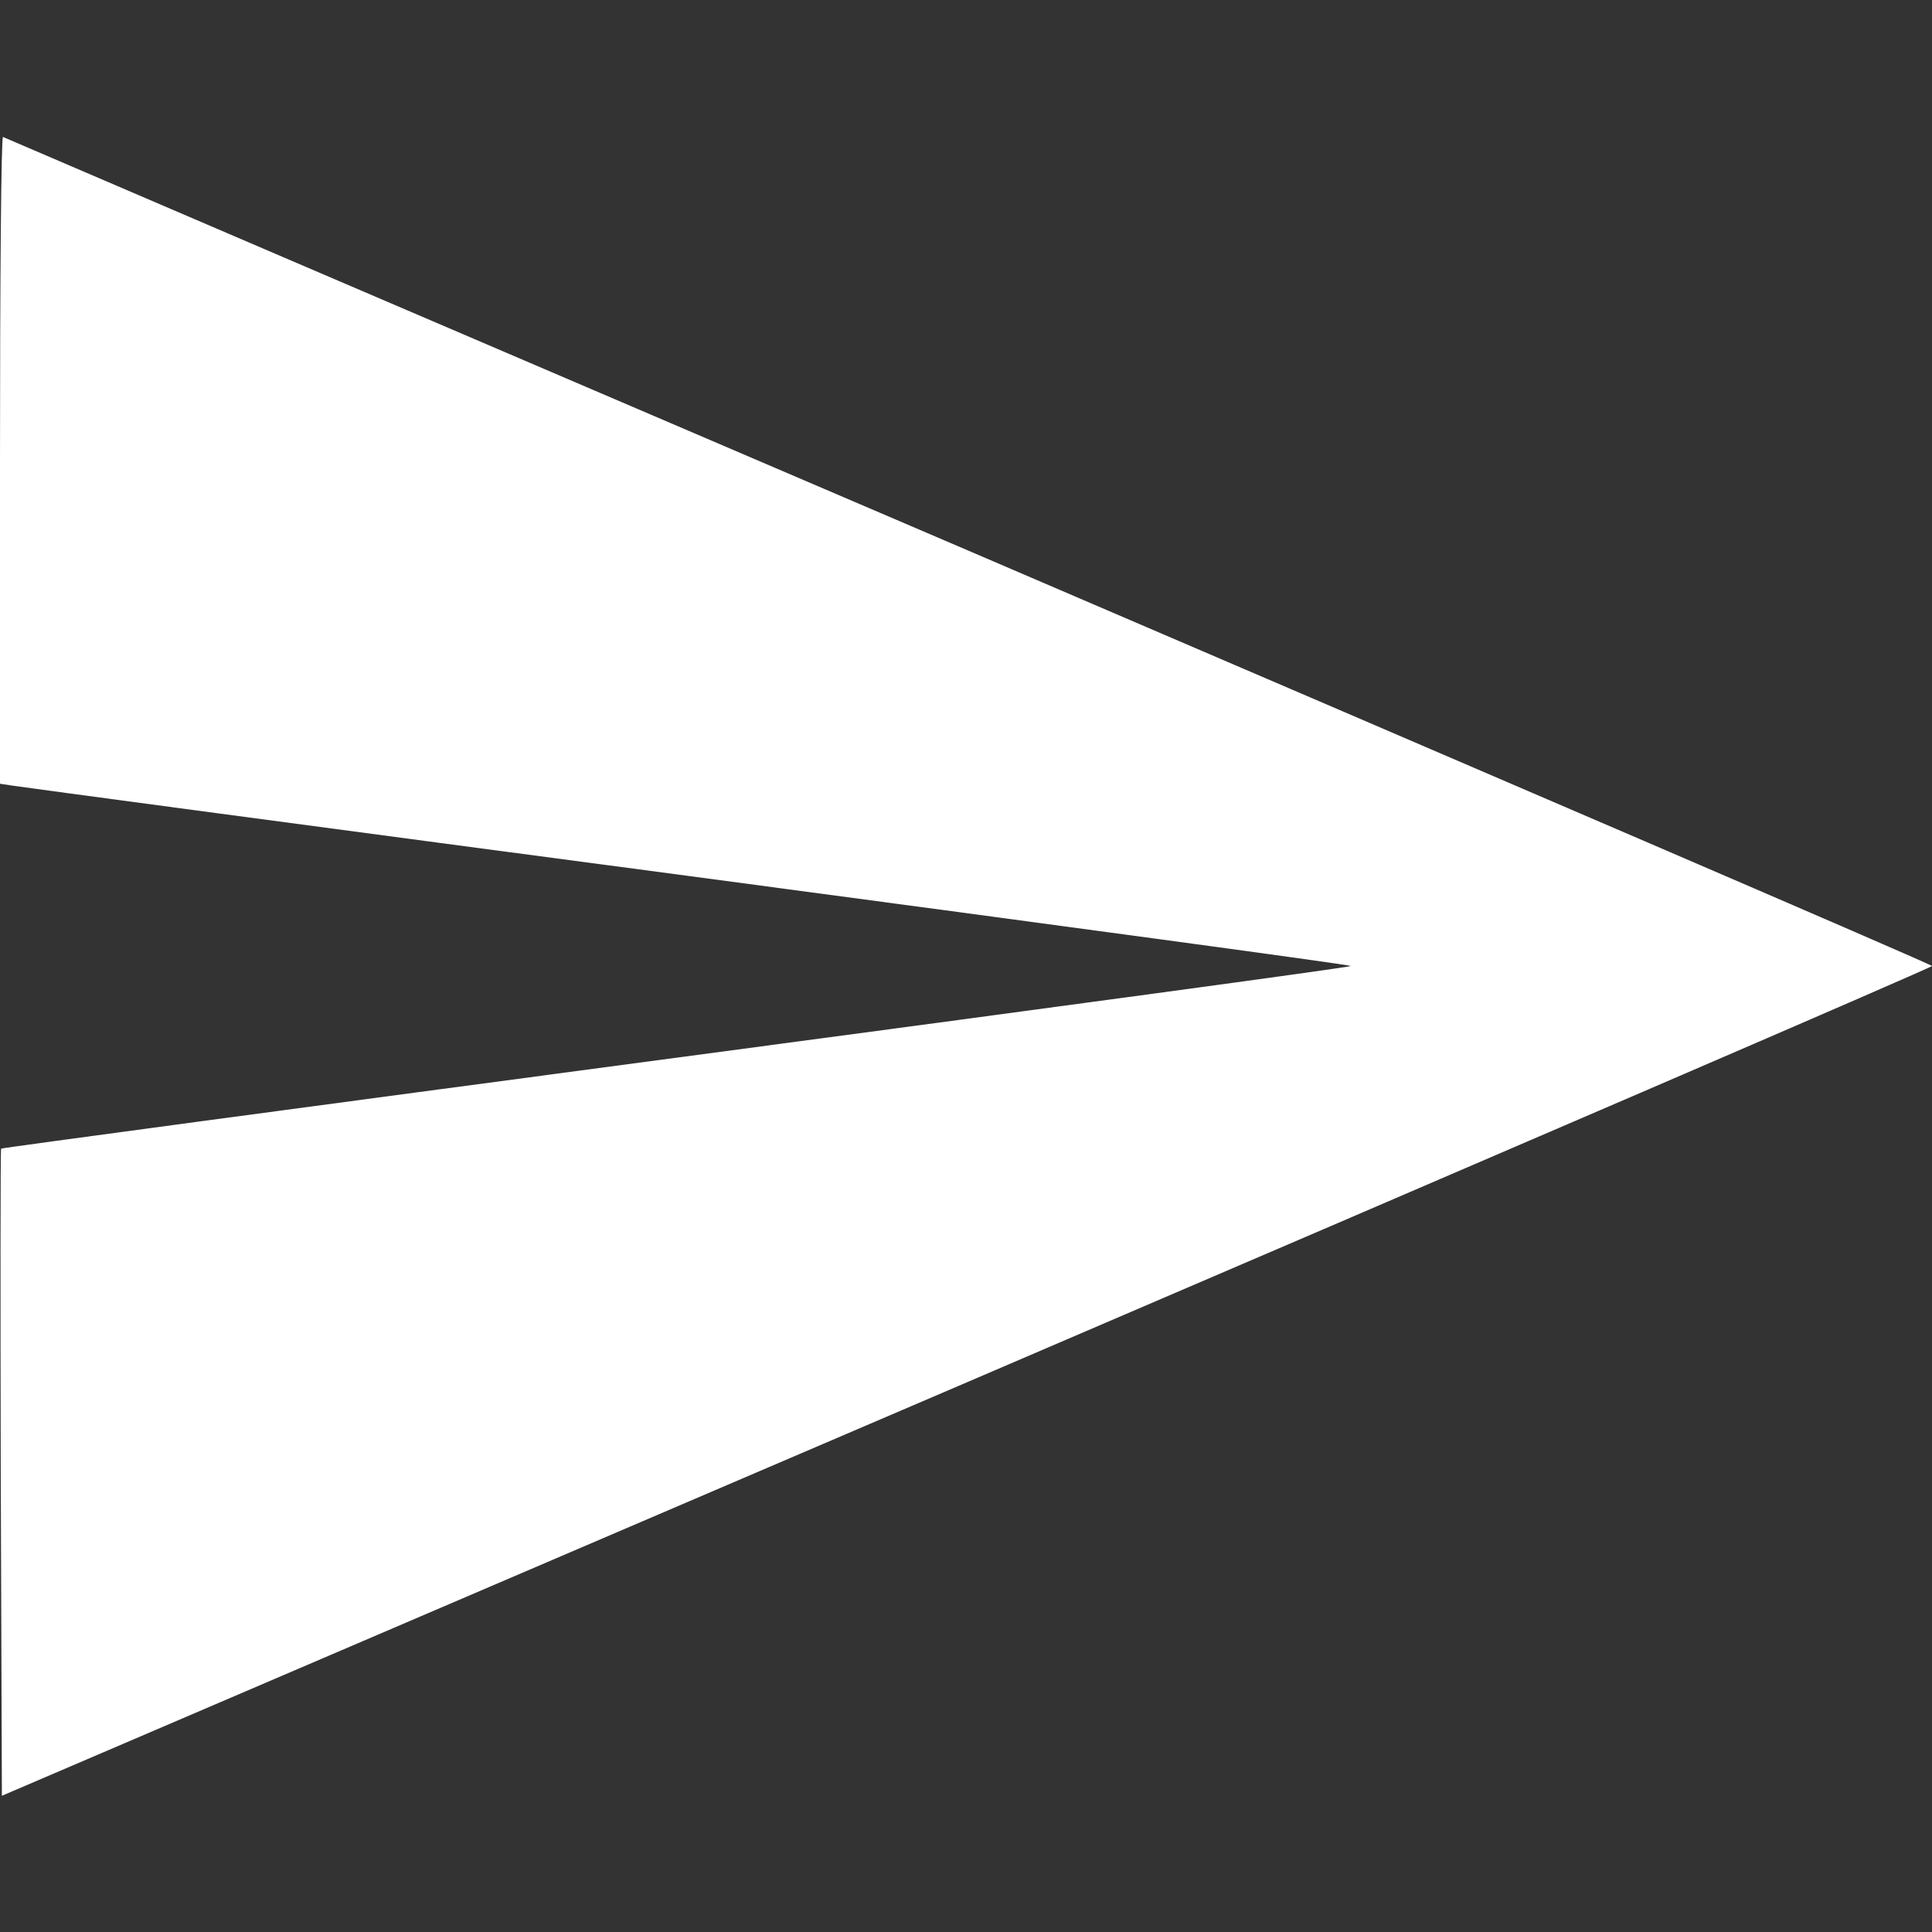 <svg version="1.0" xmlns="http://www.w3.org/2000/svg"
 width="512pt" height="512pt" viewBox="0 0 512 512"
 preserveAspectRatio="xMidYMid meet">
<rect x="0" y="0" width="512" height="512" fill="#333333" stroke="none"/>
<g transform="translate(0,512) scale(0.1,-0.1)"
fill="#ffffff" stroke="none">
<path d="M0 3902 l0 -859 33 -5 c17 -3 823 -111 1789 -239 967 -129 1758 -236
1758 -239 0 -3 -804 -112 -1787 -243 -983 -131 -1789 -239 -1790 -241 -2 -2
-2 -388 -1 -859 l3 -856 2558 1096 c1406 603 2557 1099 2557 1103 0 4 -1149
498 -2552 1100 -1404 601 -2556 1095 -2560 1097 -5 2 -8 -382 -8 -855z"/>
</g>
</svg>
